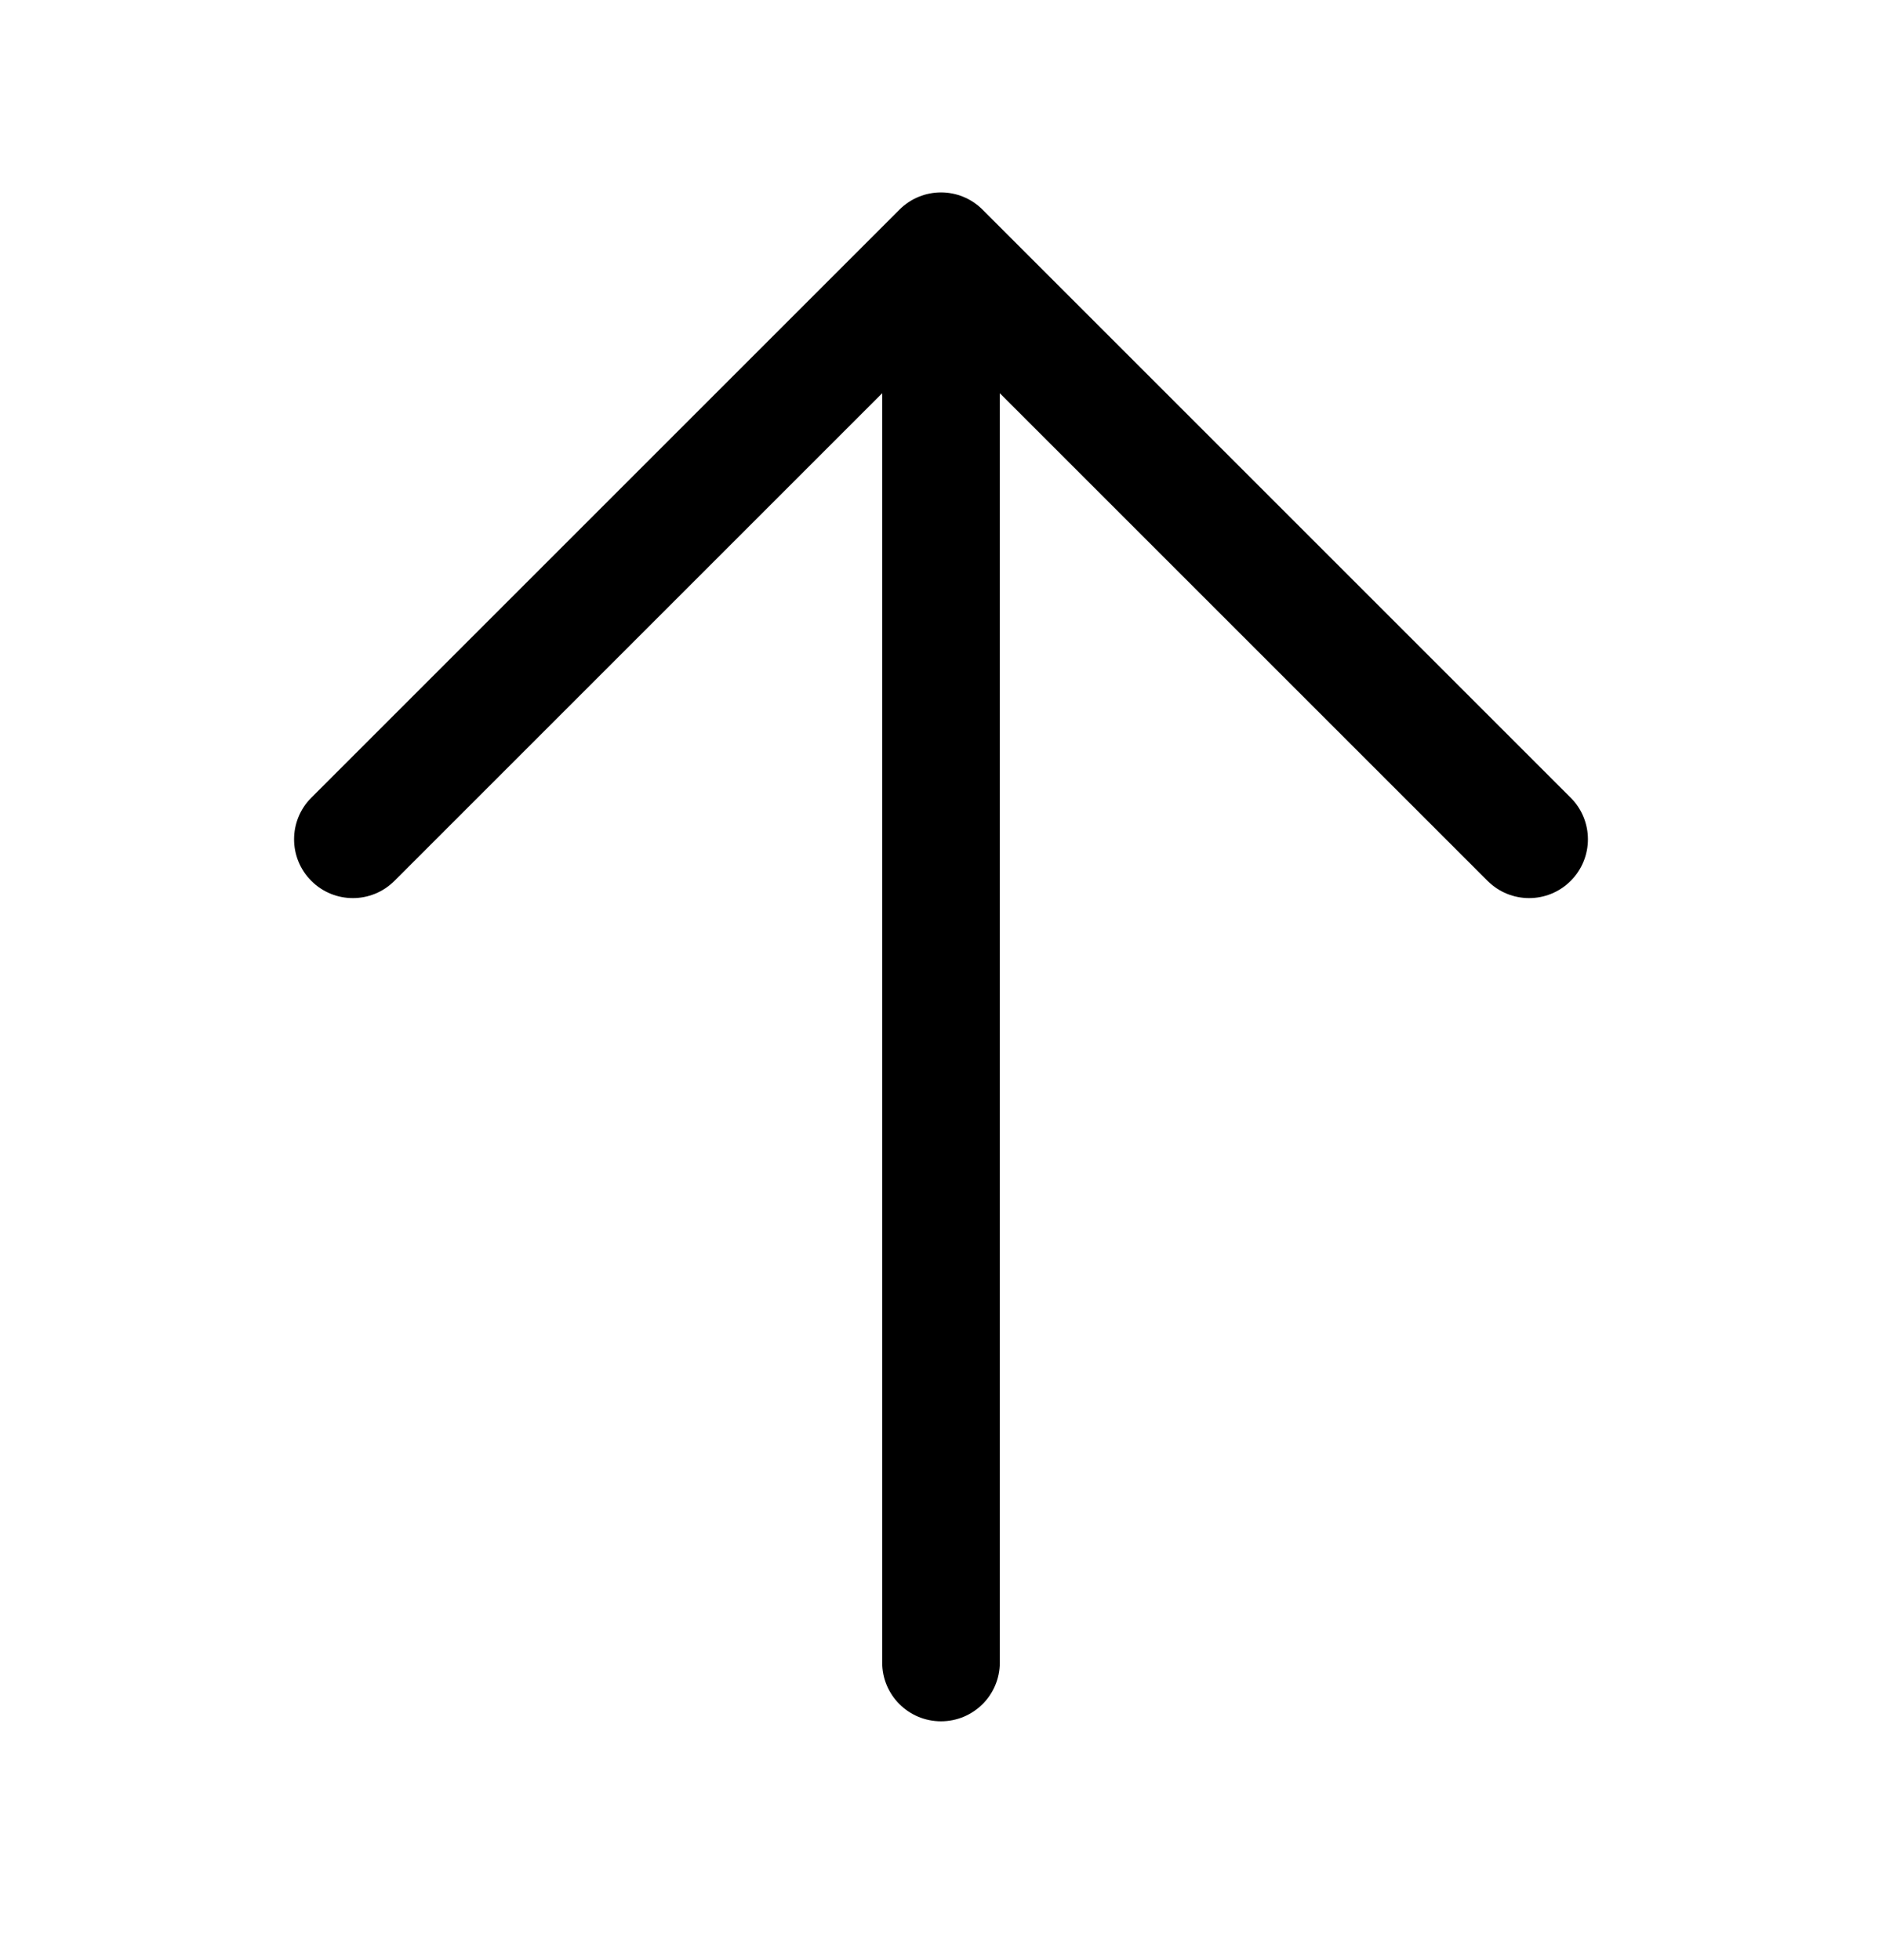 <svg width="24" height="25" viewBox="0 0 24 25" fill="none" xmlns="http://www.w3.org/2000/svg">
<path fill-rule="evenodd" clip-rule="evenodd" d="M11.47 2.674C11.763 2.381 12.237 2.381 12.53 2.674L20.03 10.174C20.323 10.467 20.323 10.942 20.03 11.235C19.737 11.528 19.263 11.528 18.97 11.235L12.75 5.015V21.204C12.75 21.619 12.414 21.954 12 21.954C11.586 21.954 11.25 21.619 11.25 21.204V5.015L5.03 11.235C4.737 11.528 4.263 11.528 3.97 11.235C3.677 10.942 3.677 10.467 3.97 10.174L11.47 2.674Z" fill="black"/>
</svg>
